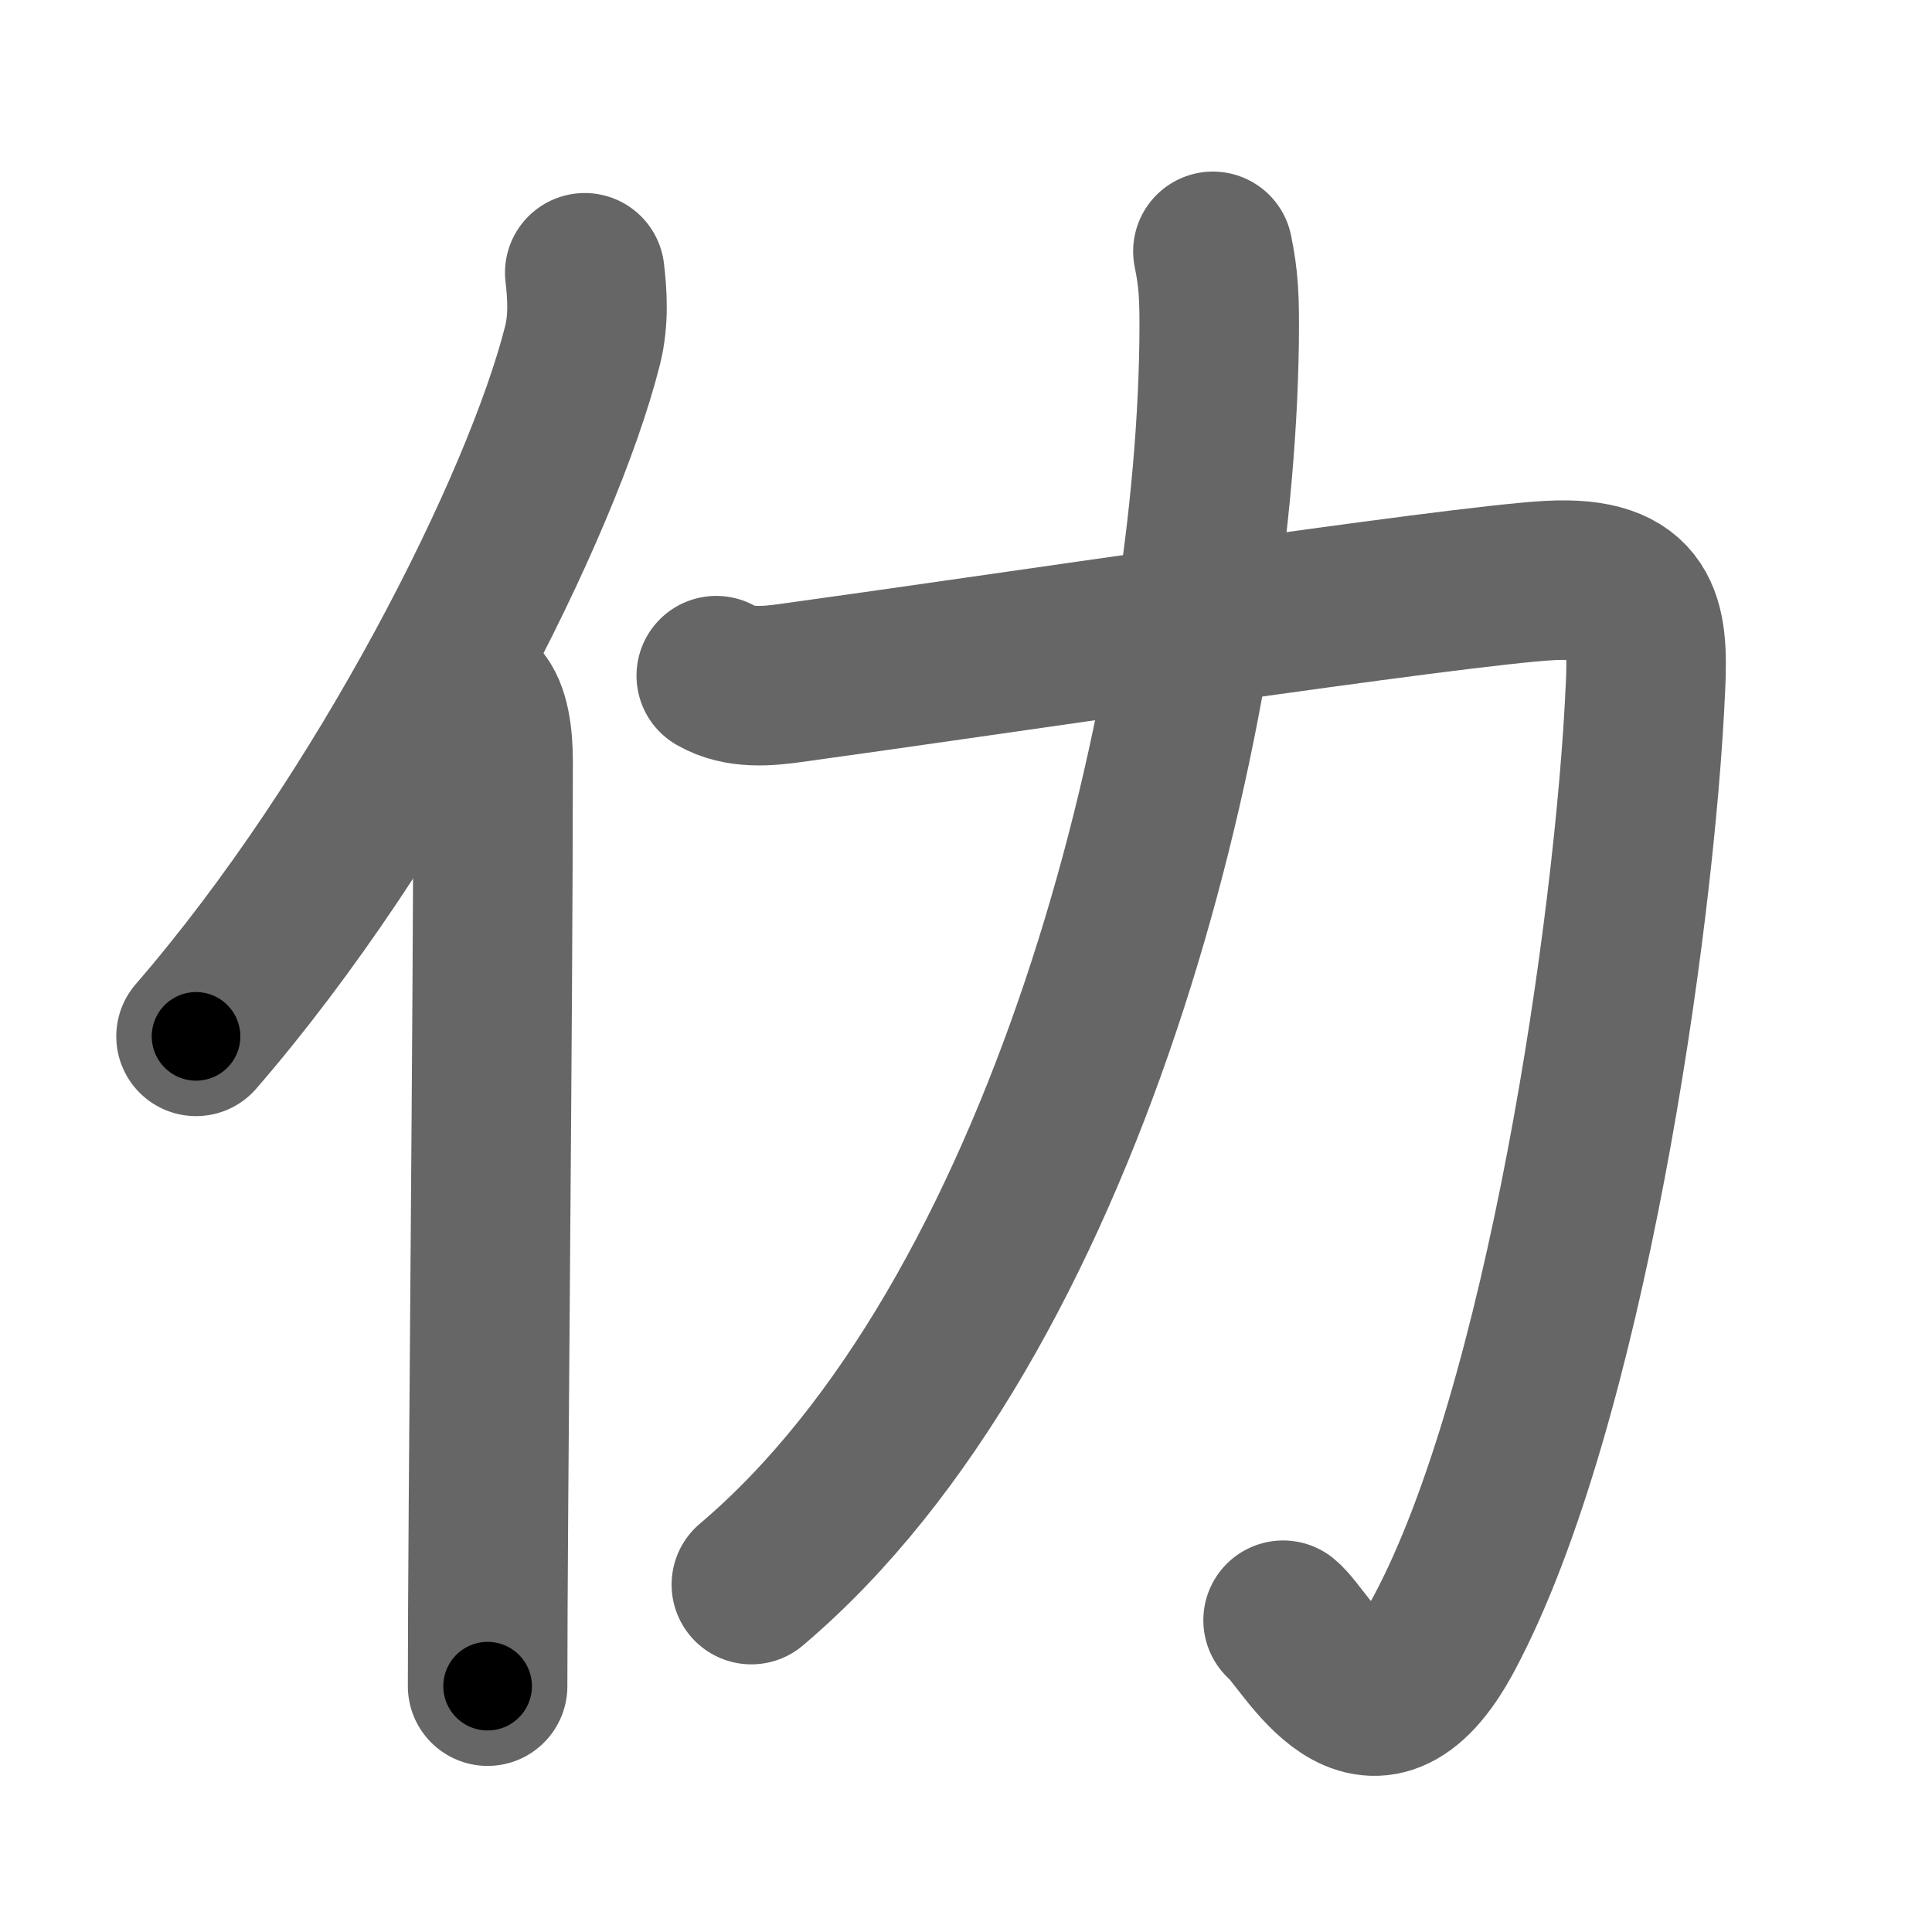 <svg xmlns="http://www.w3.org/2000/svg" width="109" height="109" viewBox="0 0 109 109" id="4ec2"><g fill="none" stroke="#666" stroke-width="9" stroke-linecap="round" stroke-linejoin="round"><g><g><path d="M32.99,15.39c0.14,1.17,0.24,2.64-0.12,4.08c-2.29,9.09-11.14,26.67-21.81,39" /><path d="M27.01,39.5c0.63,0.65,0.81,2.1,0.81,3.45c0,13.9-0.31,42.84-0.31,52.18" /></g><g><path d="M40.41,38.12c1.32,0.77,2.97,0.58,4.15,0.42c11.09-1.52,37.59-5.51,42.89-5.79c5.27-0.28,5.55,2.31,5.39,5.91c-0.59,13.59-4.59,40.84-11.38,53.52c-4.17,7.79-7.7,0.35-9.07-0.77" /><path d="M68.43,14.18c0.32,1.57,0.38,2.56,0.35,5.12C68.5,40.75,60,74.5,42.39,89.4" /></g></g></g><g fill="none" stroke="#000" stroke-width="5" stroke-linecap="round" stroke-linejoin="round"><g><g><path d="M32.99,15.39c0.14,1.17,0.24,2.64-0.12,4.08c-2.29,9.09-11.14,26.67-21.81,39" stroke-dasharray="49.09" stroke-dashoffset="49.09"><animate attributeName="stroke-dashoffset" values="49.09;49.09;0" dur="0.491s" fill="freeze" begin="0s;4ec2.click" /></path><path d="M27.01,39.5c0.63,0.65,0.81,2.1,0.81,3.45c0,13.9-0.31,42.84-0.31,52.18" stroke-dasharray="55.797" stroke-dashoffset="55.797"><animate attributeName="stroke-dashoffset" values="55.797" fill="freeze" begin="4ec2.click" /><animate attributeName="stroke-dashoffset" values="55.797;55.797;0" keyTimes="0;0.468;1" dur="1.049s" fill="freeze" begin="0s;4ec2.click" /></path></g><g><path d="M40.41,38.12c1.32,0.77,2.97,0.58,4.15,0.42c11.09-1.52,37.59-5.51,42.89-5.79c5.27-0.28,5.55,2.31,5.39,5.91c-0.59,13.59-4.59,40.84-11.38,53.52c-4.17,7.79-7.7,0.35-9.07-0.77" stroke-dasharray="124.704" stroke-dashoffset="124.704"><animate attributeName="stroke-dashoffset" values="124.704" fill="freeze" begin="4ec2.click" /><animate attributeName="stroke-dashoffset" values="124.704;124.704;0" keyTimes="0;0.528;1" dur="1.987s" fill="freeze" begin="0s;4ec2.click" /></path><path d="M68.43,14.18c0.32,1.57,0.38,2.56,0.35,5.12C68.5,40.75,60,74.5,42.39,89.4" stroke-dasharray="81.917" stroke-dashoffset="81.917"><animate attributeName="stroke-dashoffset" values="81.917" fill="freeze" begin="4ec2.click" /><animate attributeName="stroke-dashoffset" values="81.917;81.917;0" keyTimes="0;0.763;1" dur="2.603s" fill="freeze" begin="0s;4ec2.click" /></path></g></g></g></svg>